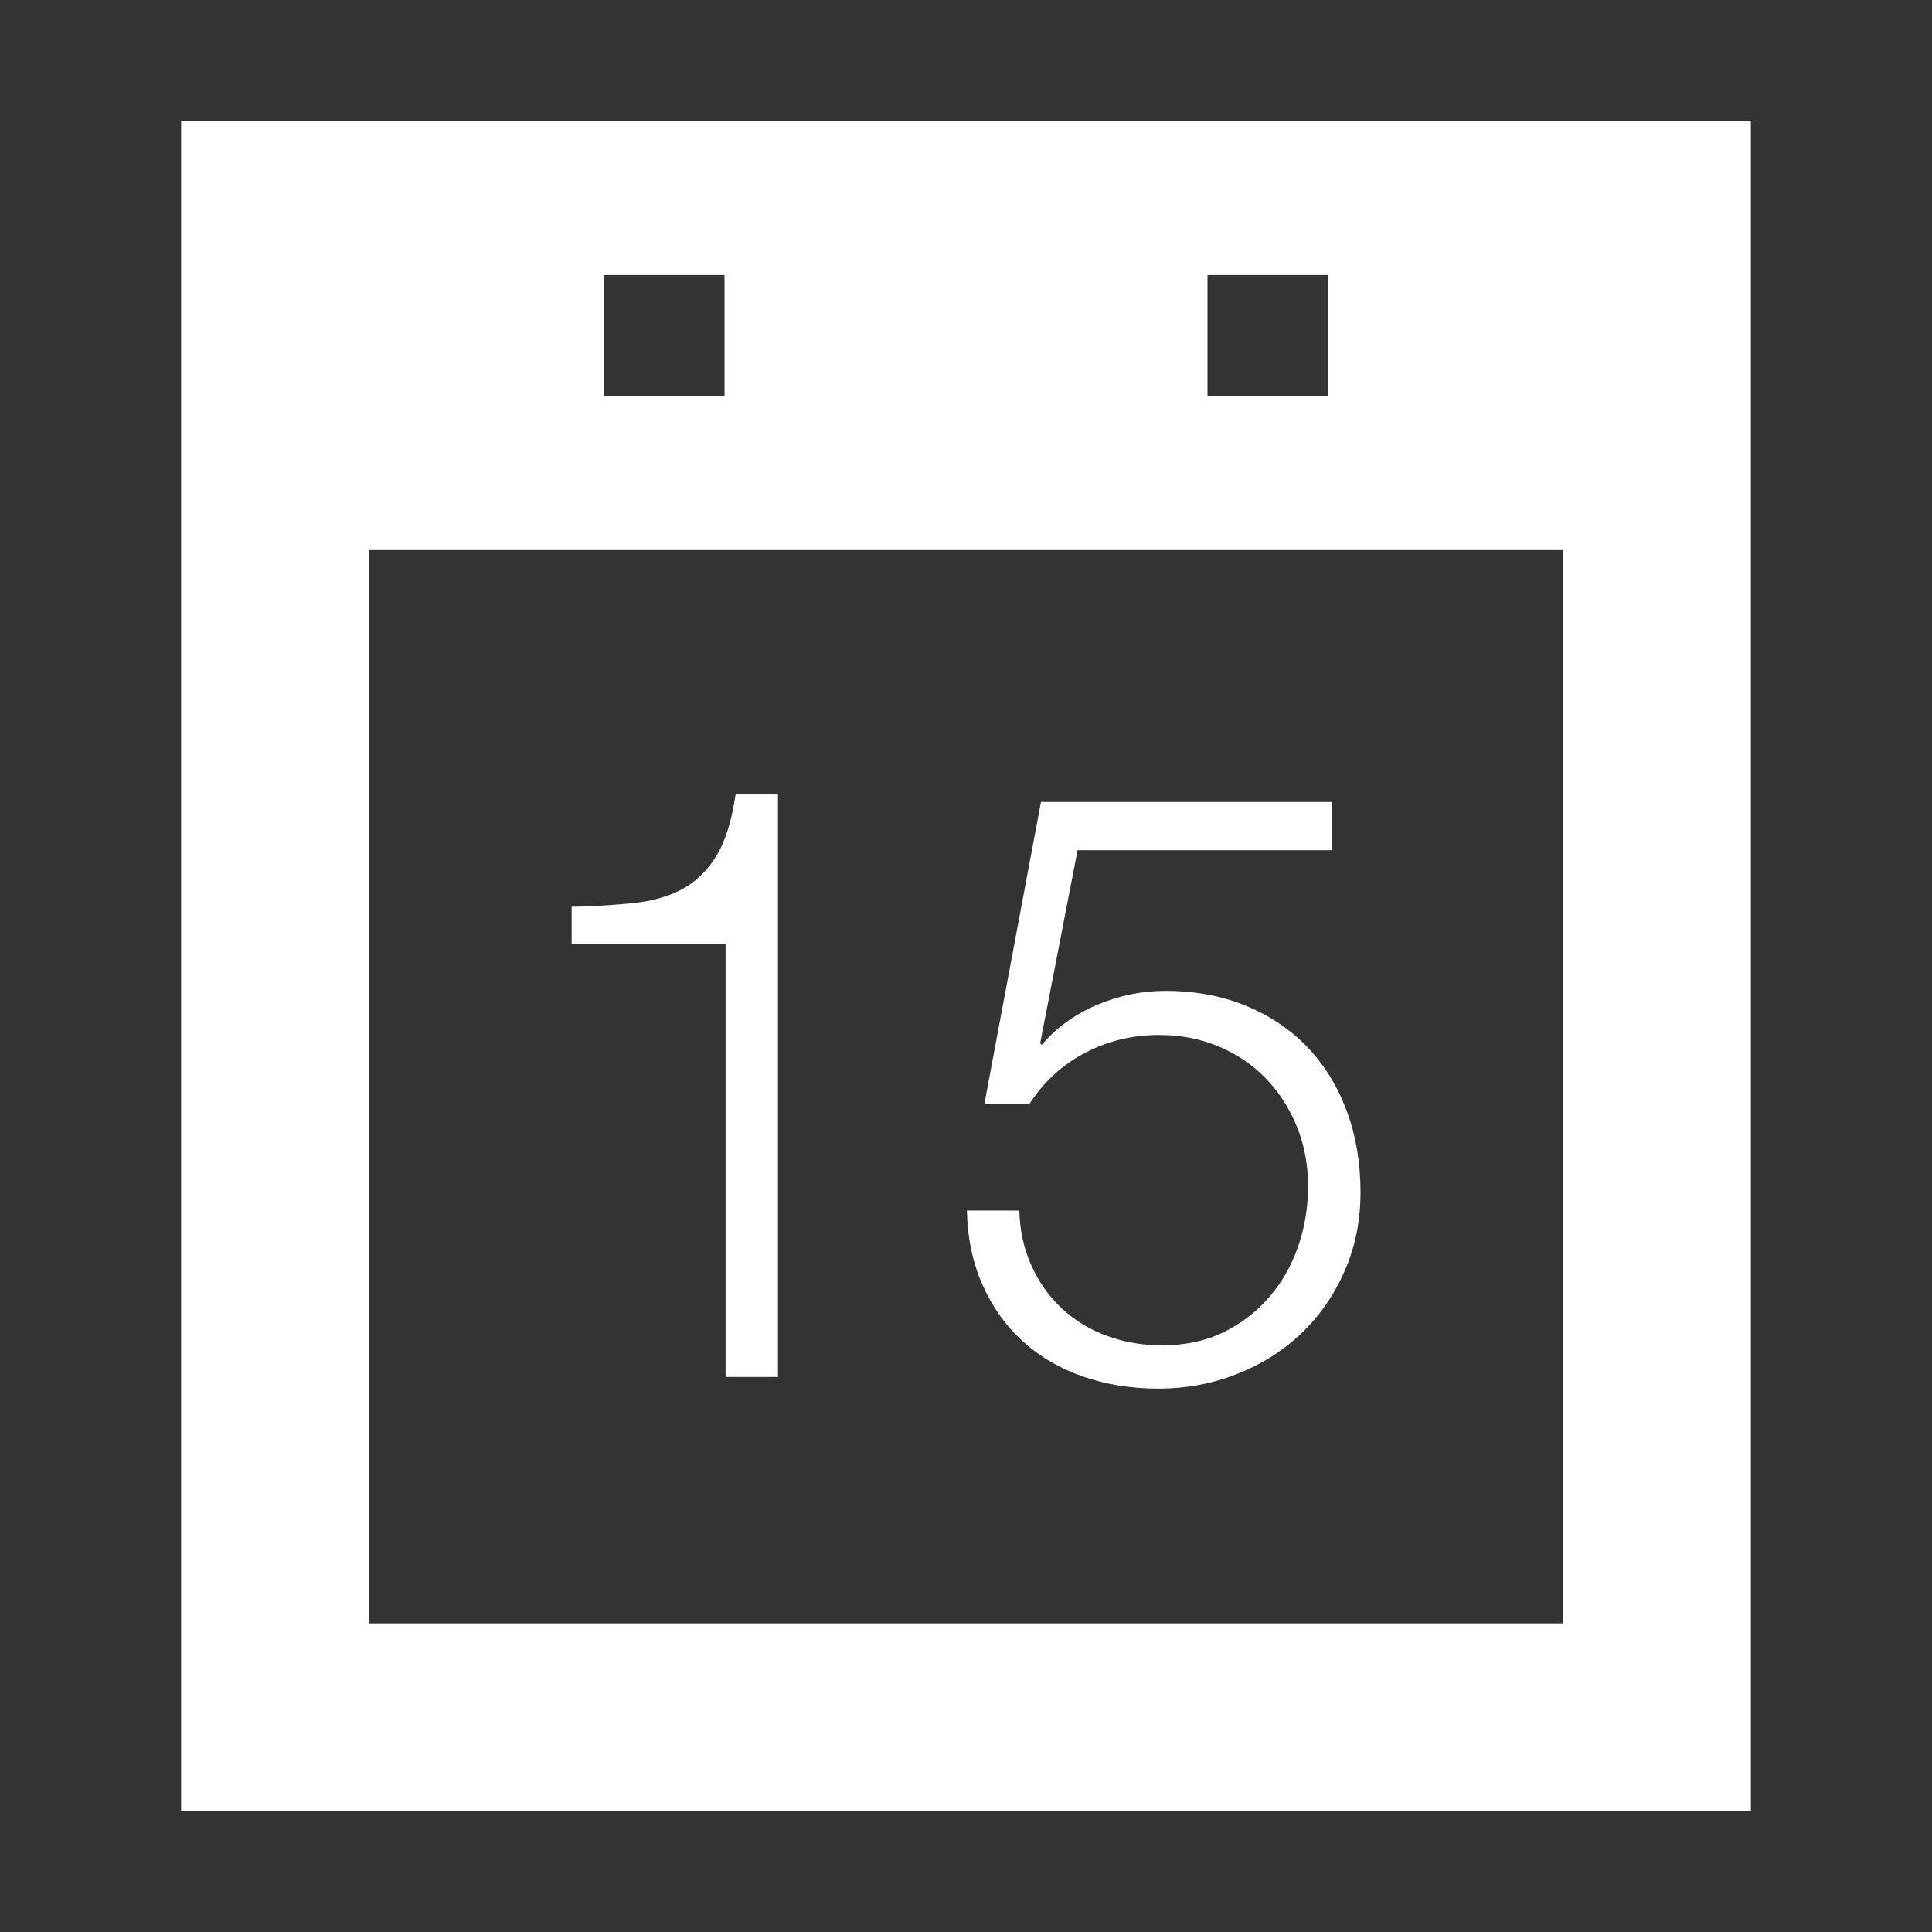 <?xml version="1.0" encoding="utf-8"?>
<!-- Generator: Adobe Illustrator 16.0.4, SVG Export Plug-In . SVG Version: 6.00 Build 0)  -->
<!DOCTYPE svg PUBLIC "-//W3C//DTD SVG 1.0//EN" "http://www.w3.org/TR/2001/REC-SVG-20010904/DTD/svg10.dtd">
<svg version="1.0" id="Layer_1" xmlns="http://www.w3.org/2000/svg" xmlns:xlink="http://www.w3.org/1999/xlink" x="0px" y="0px"
	 width="40px" height="40px" viewBox="0 0 40 40" enable-background="new 0 0 40 40" xml:space="preserve">
<rect x="0" y="0" width="40" height="40" fill="#333333" stroke="none"/>
<g>
	<g>
		<path fill="#FFFFFF" d="M36.25,2.5H3.75v8.889V37.5h32.5V11.389V2.5L36.25,2.5z M25,5.694h2.5v2.5H25V5.694z M12.5,5.694H15v2.5
			h-2.5V5.694z M32.361,33.611H7.639V11.389h24.723V33.611z"/>
	</g>
	<g>
		<path fill="#FFFFFF" d="M13.117,18.697c0.385-0.04,0.718-0.135,1-0.284c0.281-0.149,0.517-0.376,0.707-0.68
			c0.189-0.304,0.324-0.732,0.405-1.284h0.878v12.06h-1.085V19.55h-3.187v-0.775C12.305,18.764,12.732,18.738,13.117,18.697z"/>
		<path fill="#FFFFFF" d="M21.353,26.2c0.155,0.345,0.364,0.641,0.629,0.888c0.264,0.247,0.574,0.437,0.93,0.568
			c0.356,0.132,0.741,0.198,1.154,0.198c0.471,0,0.891-0.089,1.258-0.268c0.368-0.178,0.684-0.419,0.947-0.724
			c0.265-0.304,0.466-0.654,0.604-1.051s0.207-0.812,0.207-1.249c0-0.448-0.078-0.861-0.233-1.24
			c-0.154-0.379-0.367-0.709-0.637-0.99c-0.271-0.281-0.595-0.503-0.974-0.664c-0.379-0.16-0.793-0.24-1.24-0.24
			c-0.552,0-1.062,0.123-1.533,0.37c-0.472,0.247-0.856,0.6-1.154,1.06h-0.931l1.172-6.254h6.029v0.999h-5.271l-0.775,3.997
			l0.034,0.034c0.299-0.355,0.678-0.631,1.138-0.827c0.459-0.194,0.93-0.292,1.412-0.292c0.62,0,1.181,0.103,1.68,0.31
			c0.5,0.207,0.925,0.494,1.275,0.861c0.35,0.368,0.62,0.807,0.81,1.318c0.189,0.511,0.284,1.07,0.284,1.68
			c0,0.586-0.109,1.128-0.327,1.628c-0.219,0.499-0.517,0.93-0.896,1.292c-0.379,0.361-0.824,0.644-1.335,0.844
			c-0.511,0.201-1.054,0.302-1.628,0.302c-0.562,0-1.082-0.084-1.559-0.25c-0.478-0.166-0.891-0.407-1.241-0.724
			c-0.35-0.315-0.629-0.703-0.835-1.163c-0.207-0.459-0.316-0.976-0.328-1.55h1.085C21.114,25.477,21.197,25.855,21.353,26.2z"/>
	</g>
</g>
</svg>
